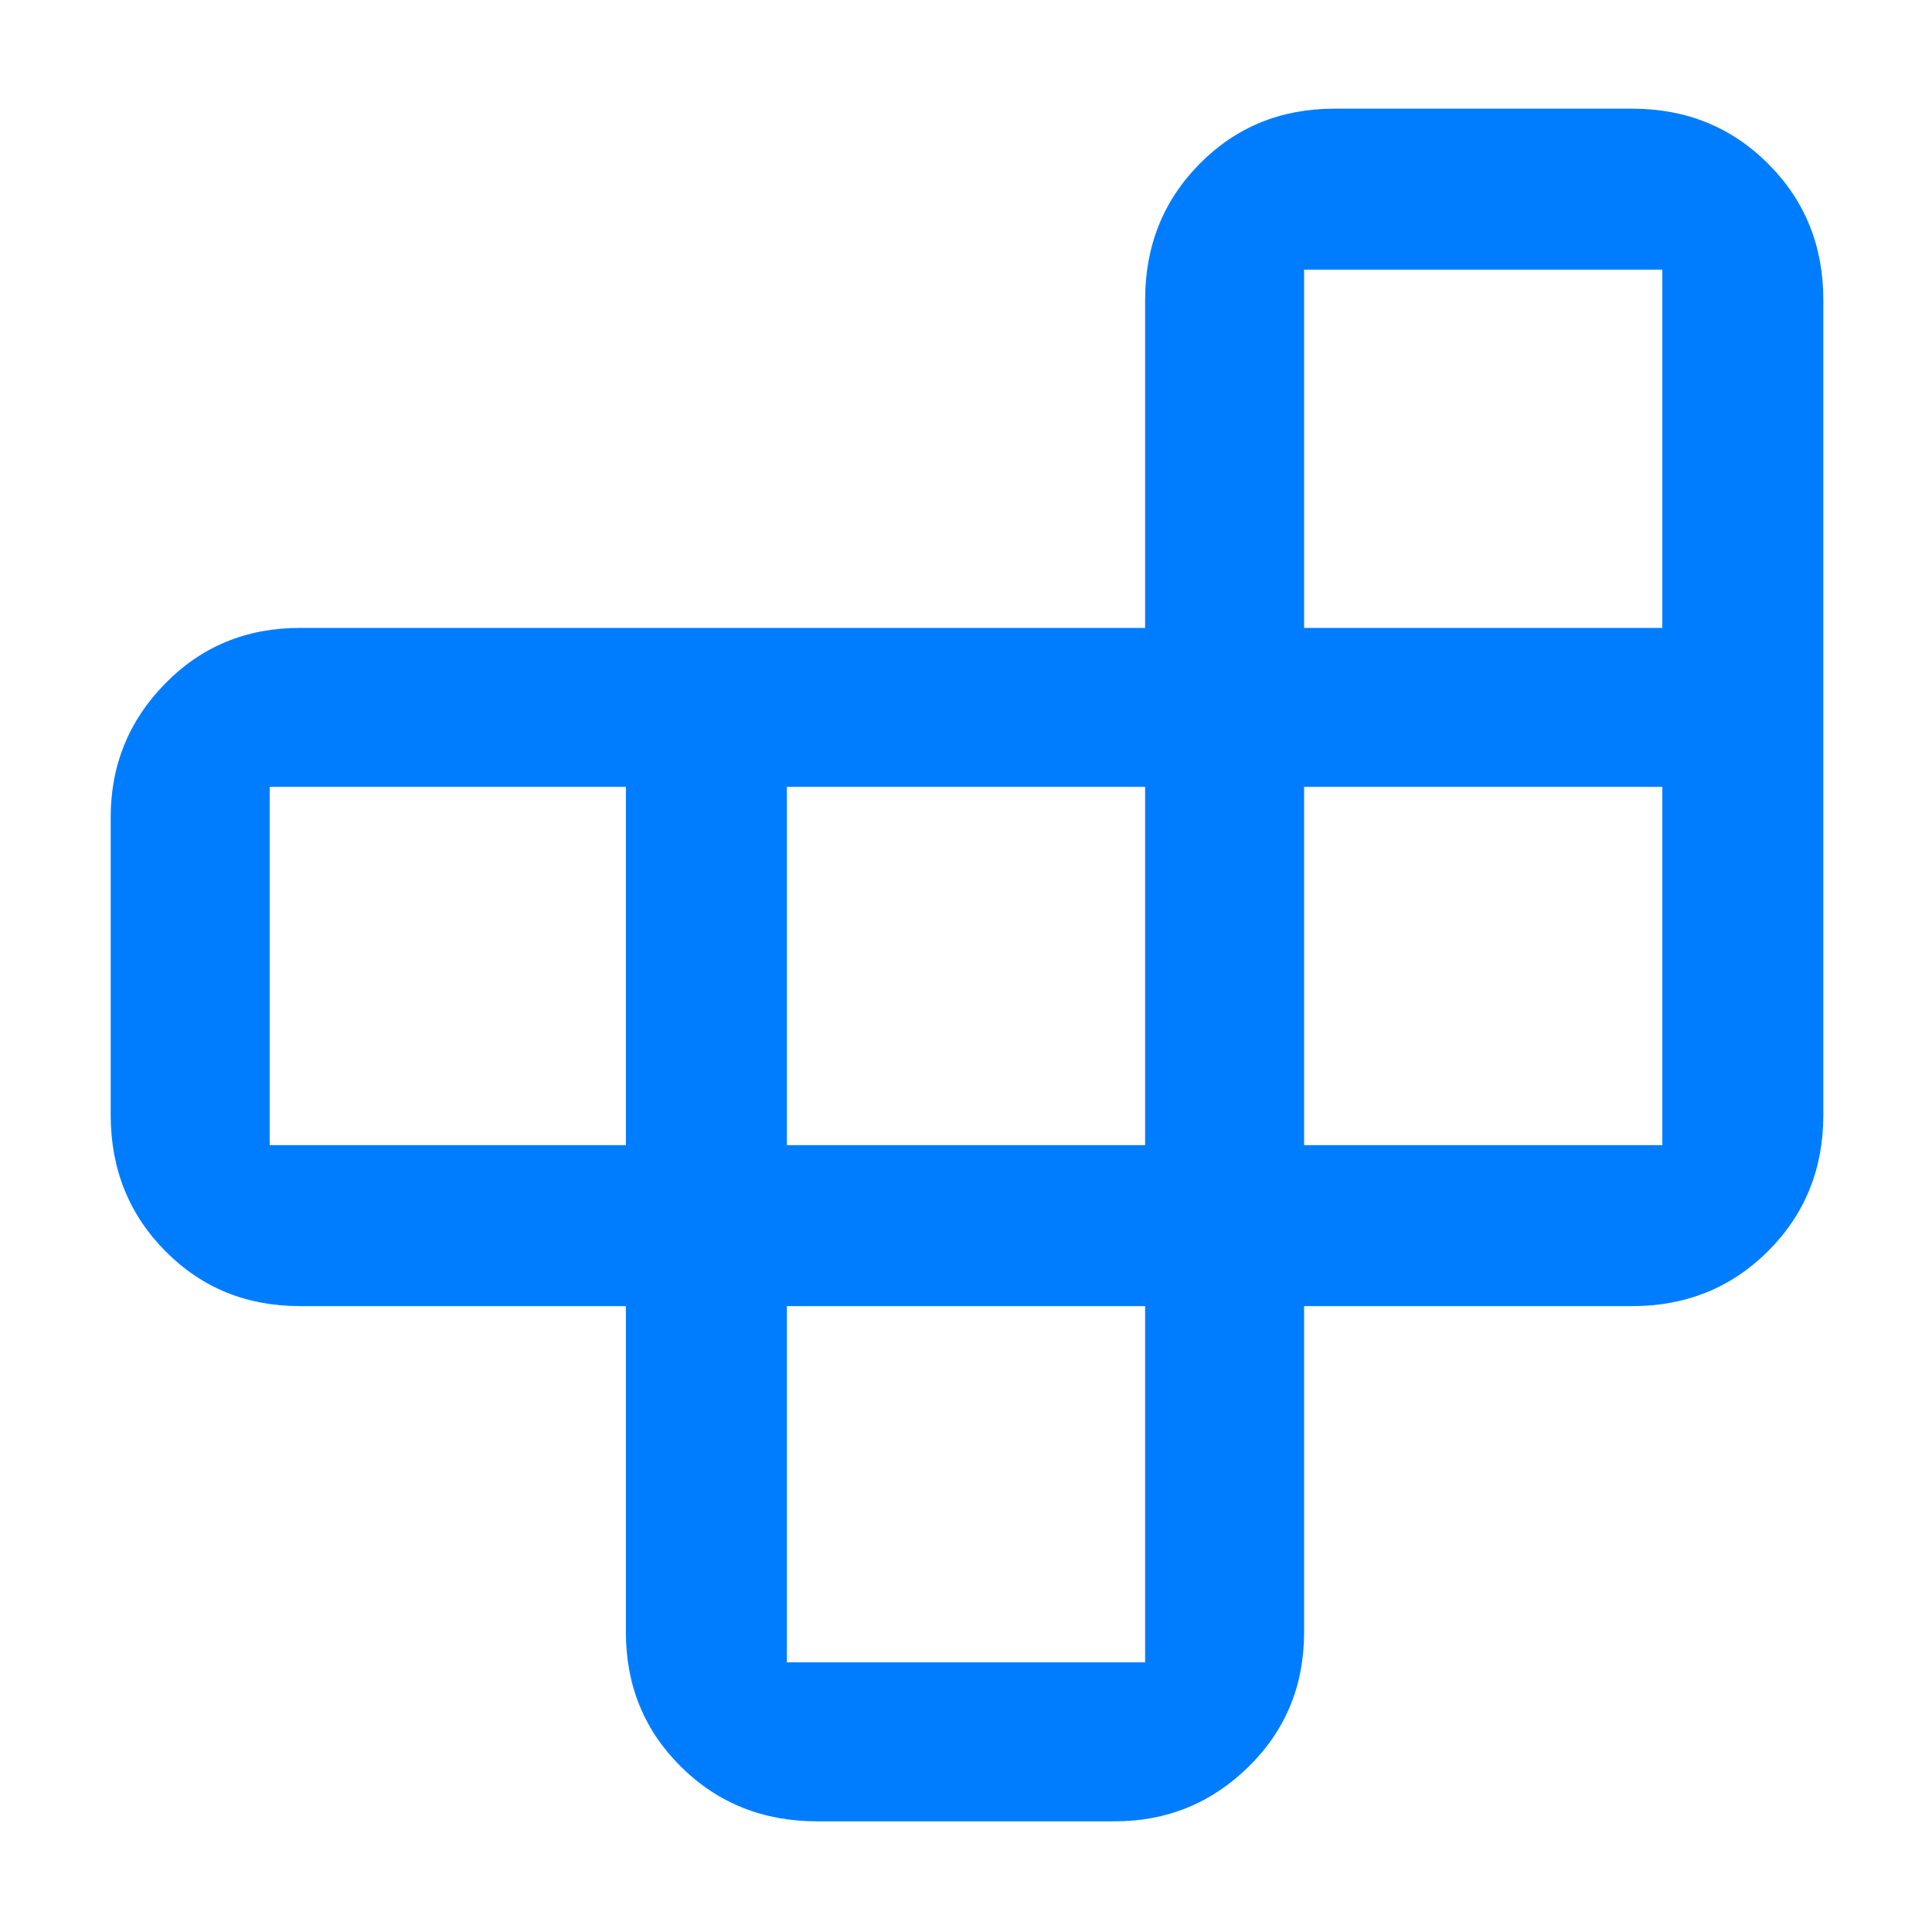 <svg xmlns="http://www.w3.org/2000/svg" height="48" viewBox="0 -960 960 960" width="48"><path fill="rgb(0, 125, 255)" d="M391-311v177h178v-177H391Zm-80-80v-178H134v178h177Zm80 0h178v-178H391v178Zm257 0h178v-178H648v178Zm0-257h178v-178H648v178ZM311-311H149q-39.8 0-66.9-27.39Q55-365.79 55-406v-148q0-38.75 27.1-66.38Q109.2-648 149-648h420v-163q0-40.21 27.1-67.61Q623.2-906 663-906h148q40.21 0 67.61 27.39Q906-851.21 906-811v405q0 40.21-27.39 67.61Q851.21-311 811-311H648v162q0 39.8-27.62 66.9Q592.75-55 554-55H406q-40.21 0-67.61-27.1Q311-109.2 311-149v-162Z"/></svg>